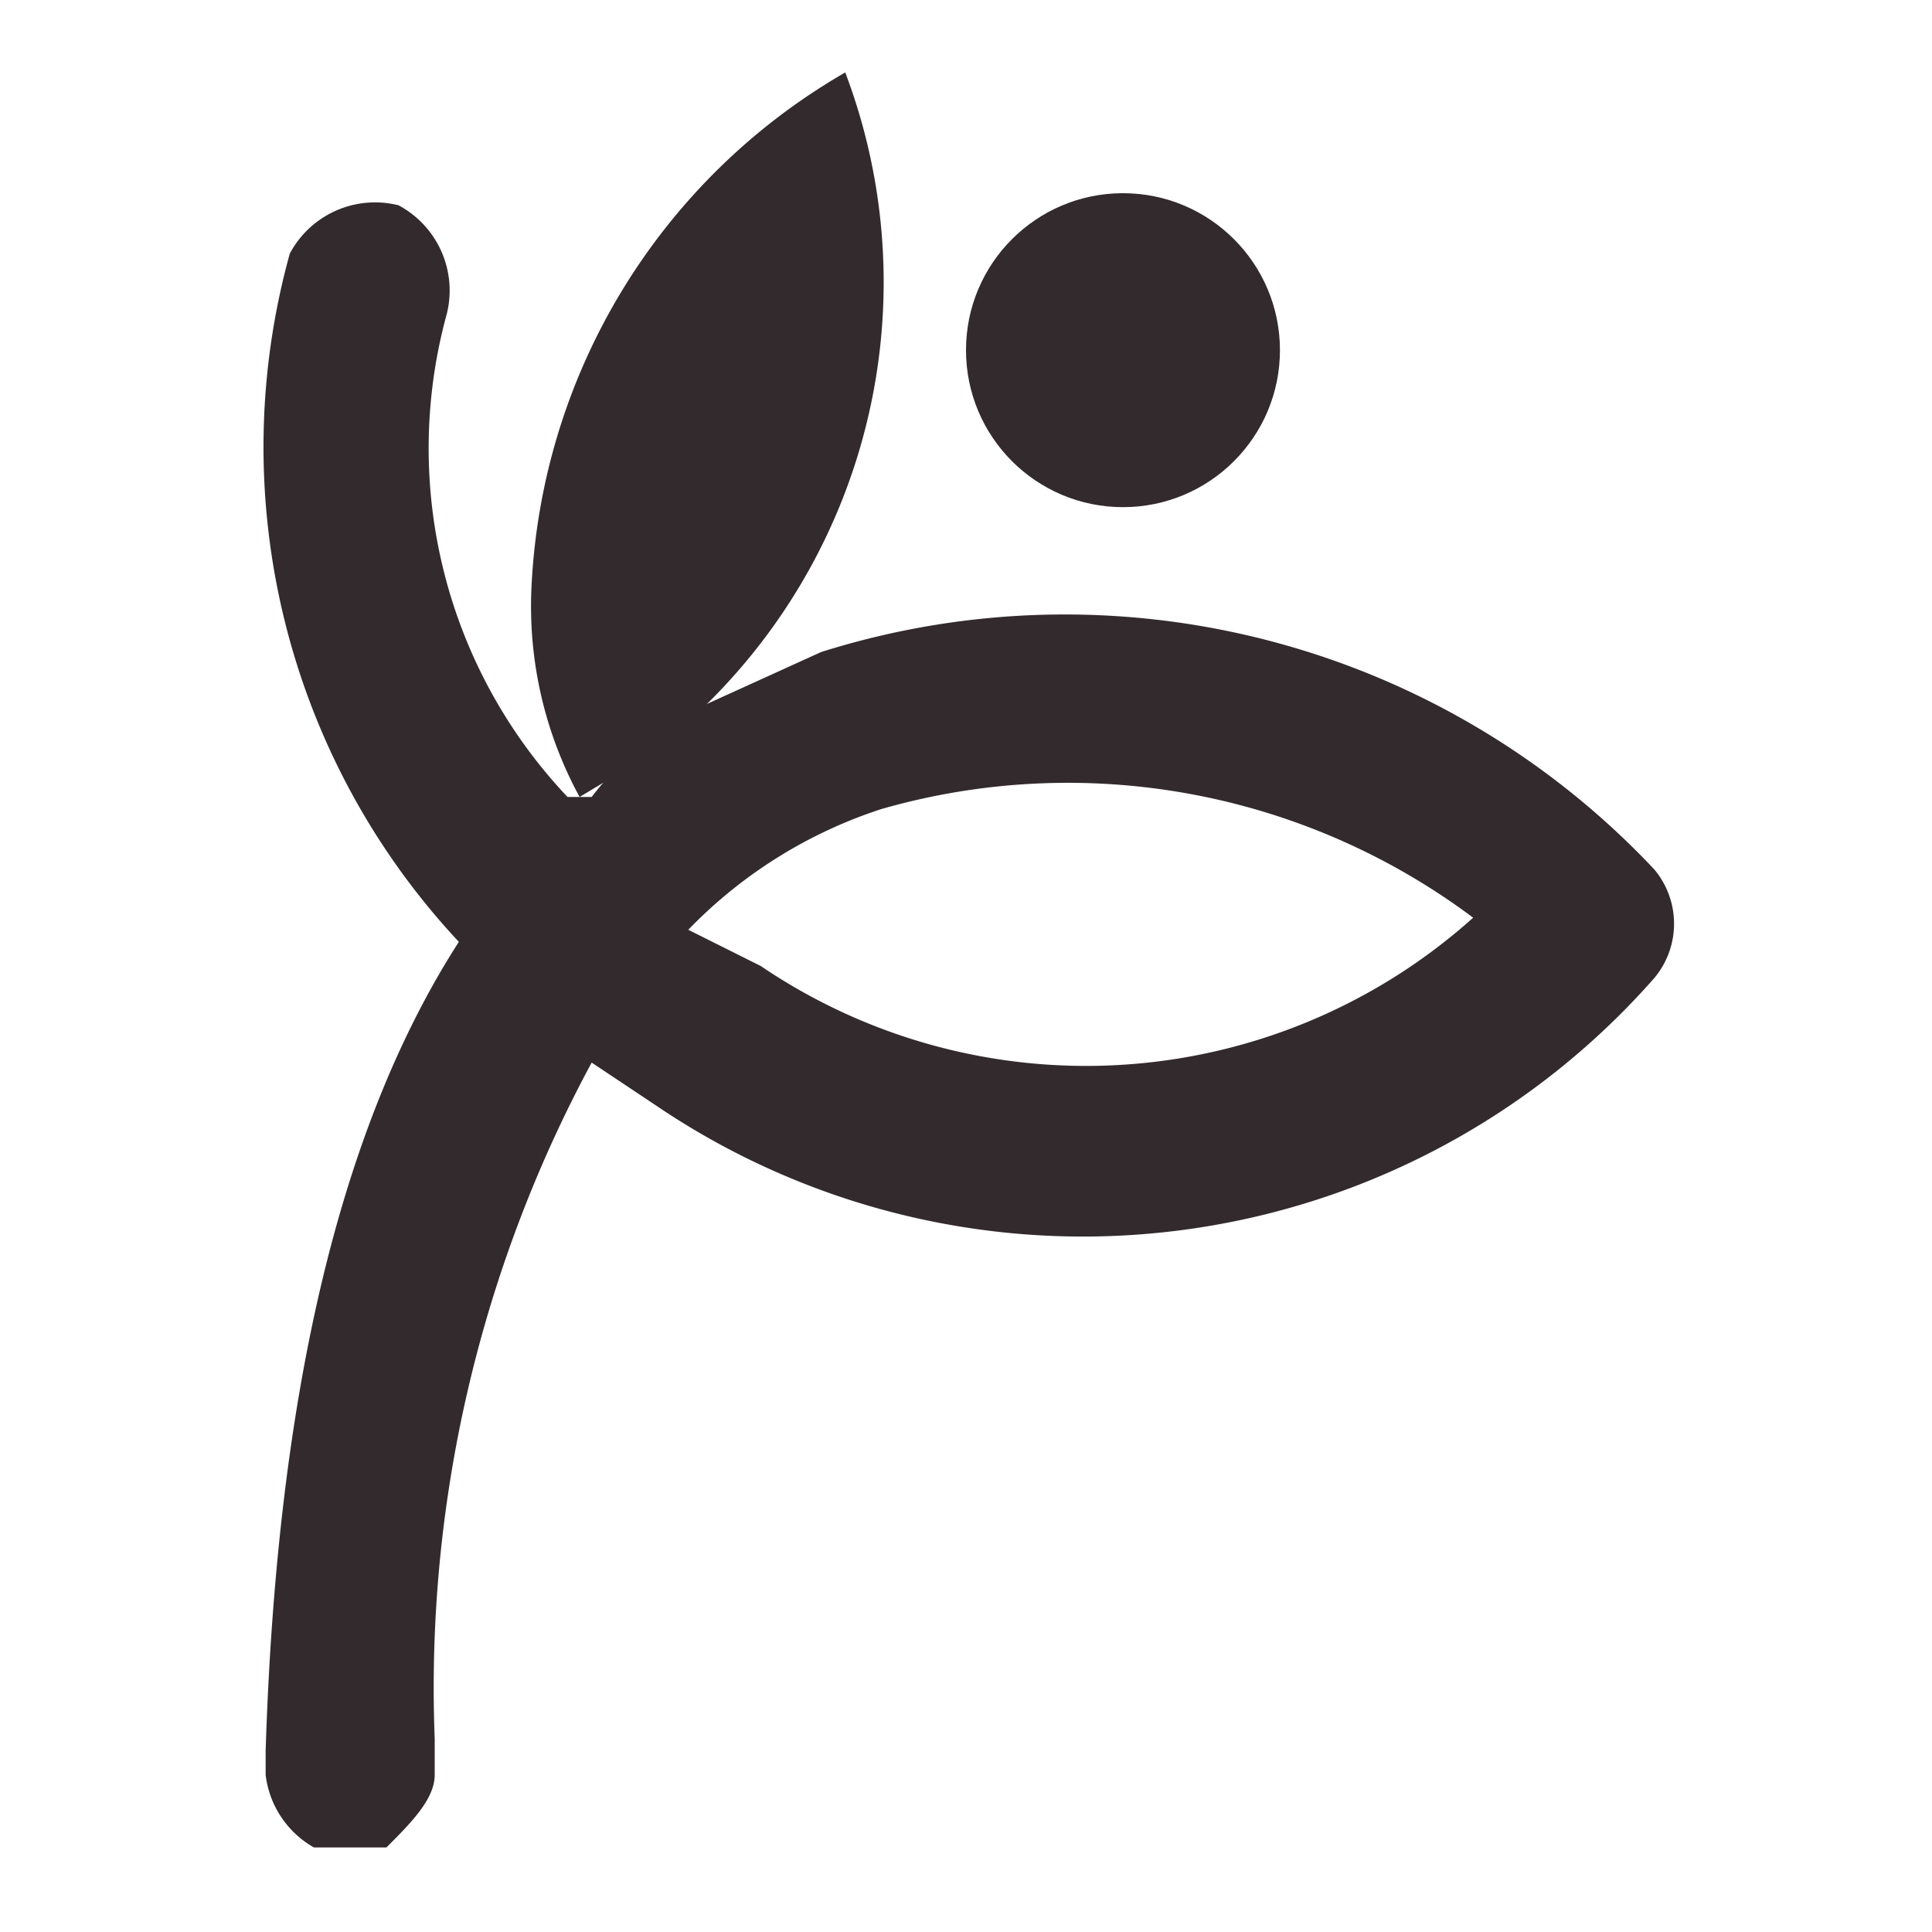 <svg id="Layer_1" data-name="Layer 1" xmlns="http://www.w3.org/2000/svg" width="16" height="16" viewBox="0 0 16 16"><title>logo-16</title><path d="M13.7,7.2A6.7,6.7,0,0,0,6.8,5.4l-1.1.5a2.7,2.7,0,0,0-.8.7H4.7a4.2,4.2,0,0,1-1-4,.8.8,0,0,0-.4-.9.8.8,0,0,0-.9.4A6,6,0,0,0,3.8,7.8c-.9,1.4-1.5,3.5-1.6,6.7v.2h0a.8.8,0,0,0,.4.6h.6c.2-.2.4-.4.4-.6v-.3A10.9,10.9,0,0,1,4.9,8.8l.6.4a6.3,6.3,0,0,0,8.2-1.1A.7.7,0,0,0,13.7,7.2ZM6.3,8l-.6-.3a3.9,3.9,0,0,1,1.6-1,5.6,5.6,0,0,1,4.9.9A4.8,4.8,0,0,1,6.3,8Z" fill="#332a2d"/><path d="M7,.6A5.2,5.2,0,0,0,4.4,4.9a3.3,3.3,0,0,0,.4,1.7l.5-.3A4.9,4.9,0,0,0,7,.6Z" fill="#332a2d"/><circle cx="9.3" cy="2.9" r="1.3" fill="#332a2d"/></svg>